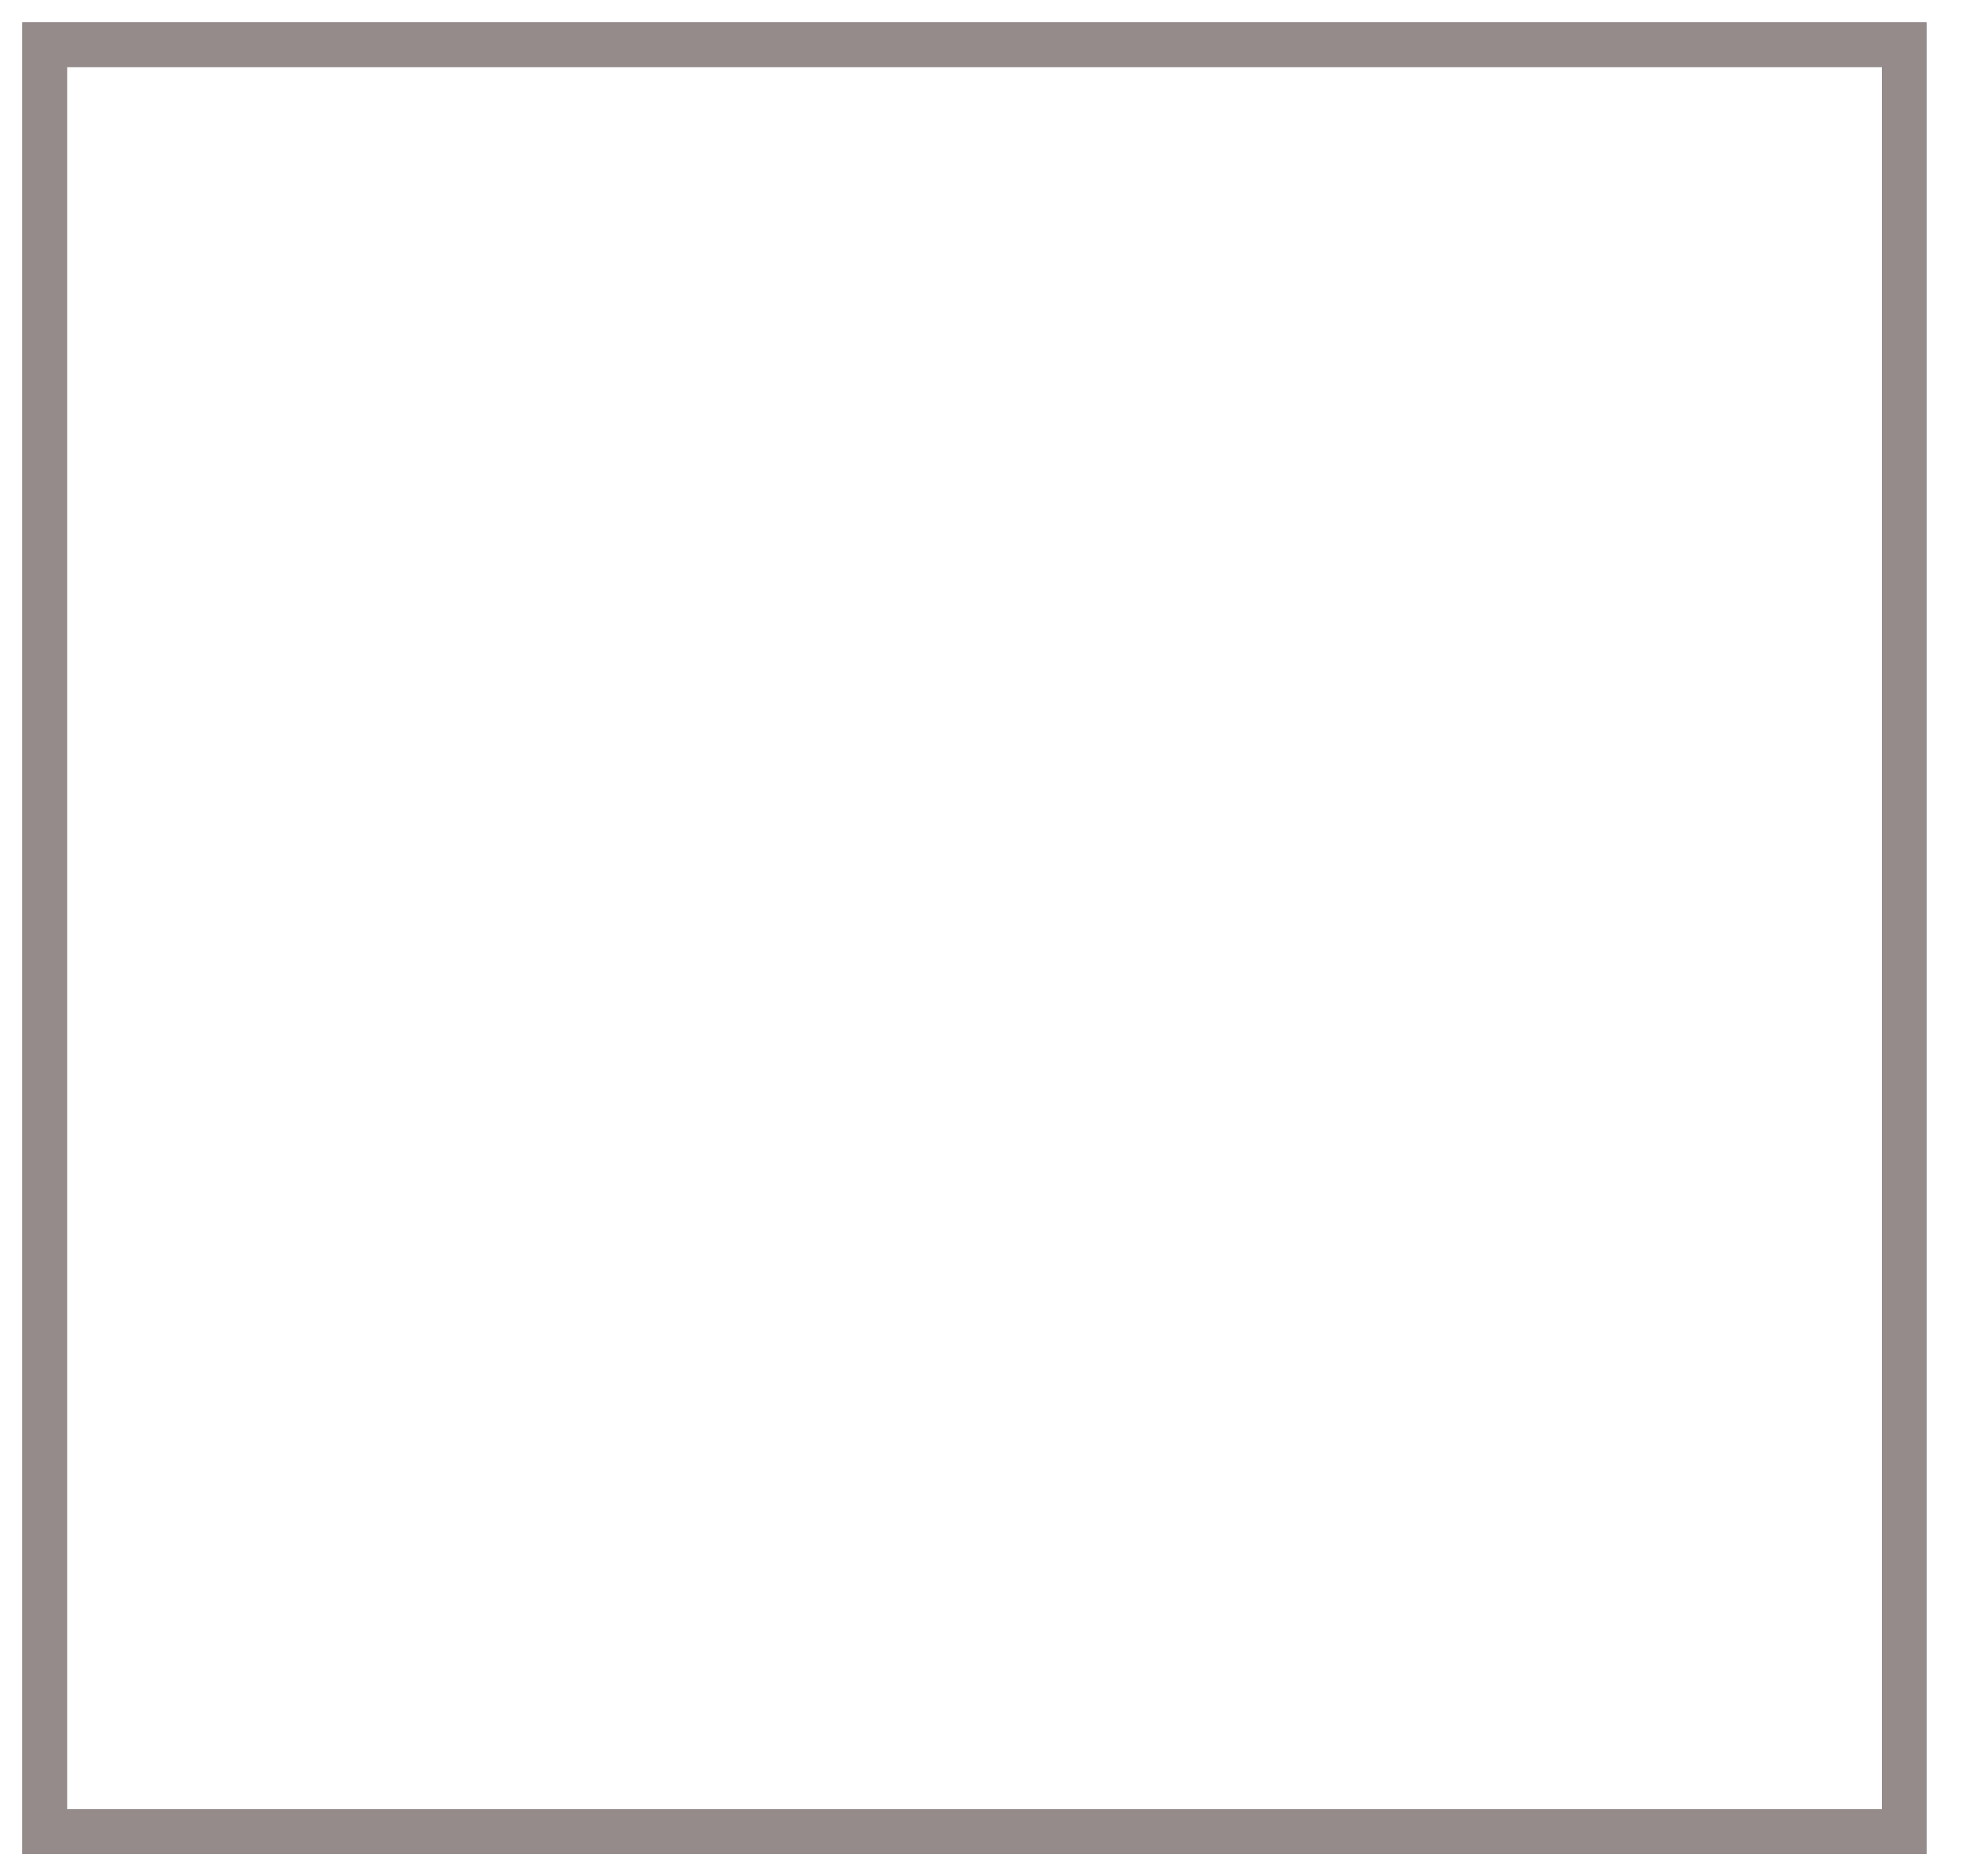 <svg width="44" height="42" viewBox="0 0 44 42" fill="none" xmlns="http://www.w3.org/2000/svg">
<g filter="url(#filter0_i_36_81)">
<path d="M1 1H42.617V41H1V1Z" fill="white"/>
<path d="M1 1H42.617V41H1V1Z" fill="white"/>
</g>
<path d="M1 1H42.617V41H1V1Z" stroke="#958B8B"/>
<path d="M1 1H42.617V41H1V1Z" stroke="#958B8B"/>
<defs>
<filter id="filter0_i_36_81" x="0.5" y="0.5" width="42.617" height="45" filterUnits="userSpaceOnUse" color-interpolation-filters="sRGB">
<feFlood flood-opacity="0" result="BackgroundImageFix"/>
<feBlend mode="normal" in="SourceGraphic" in2="BackgroundImageFix" result="shape"/>
<feColorMatrix in="SourceAlpha" type="matrix" values="0 0 0 0 0 0 0 0 0 0 0 0 0 0 0 0 0 0 127 0" result="hardAlpha"/>
<feOffset dy="4"/>
<feGaussianBlur stdDeviation="2"/>
<feComposite in2="hardAlpha" operator="arithmetic" k2="-1" k3="1"/>
<feColorMatrix type="matrix" values="0 0 0 0 0 0 0 0 0 0 0 0 0 0 0 0 0 0 0.25 0"/>
<feBlend mode="normal" in2="shape" result="effect1_innerShadow_36_81"/>
</filter>
</defs>
</svg>
